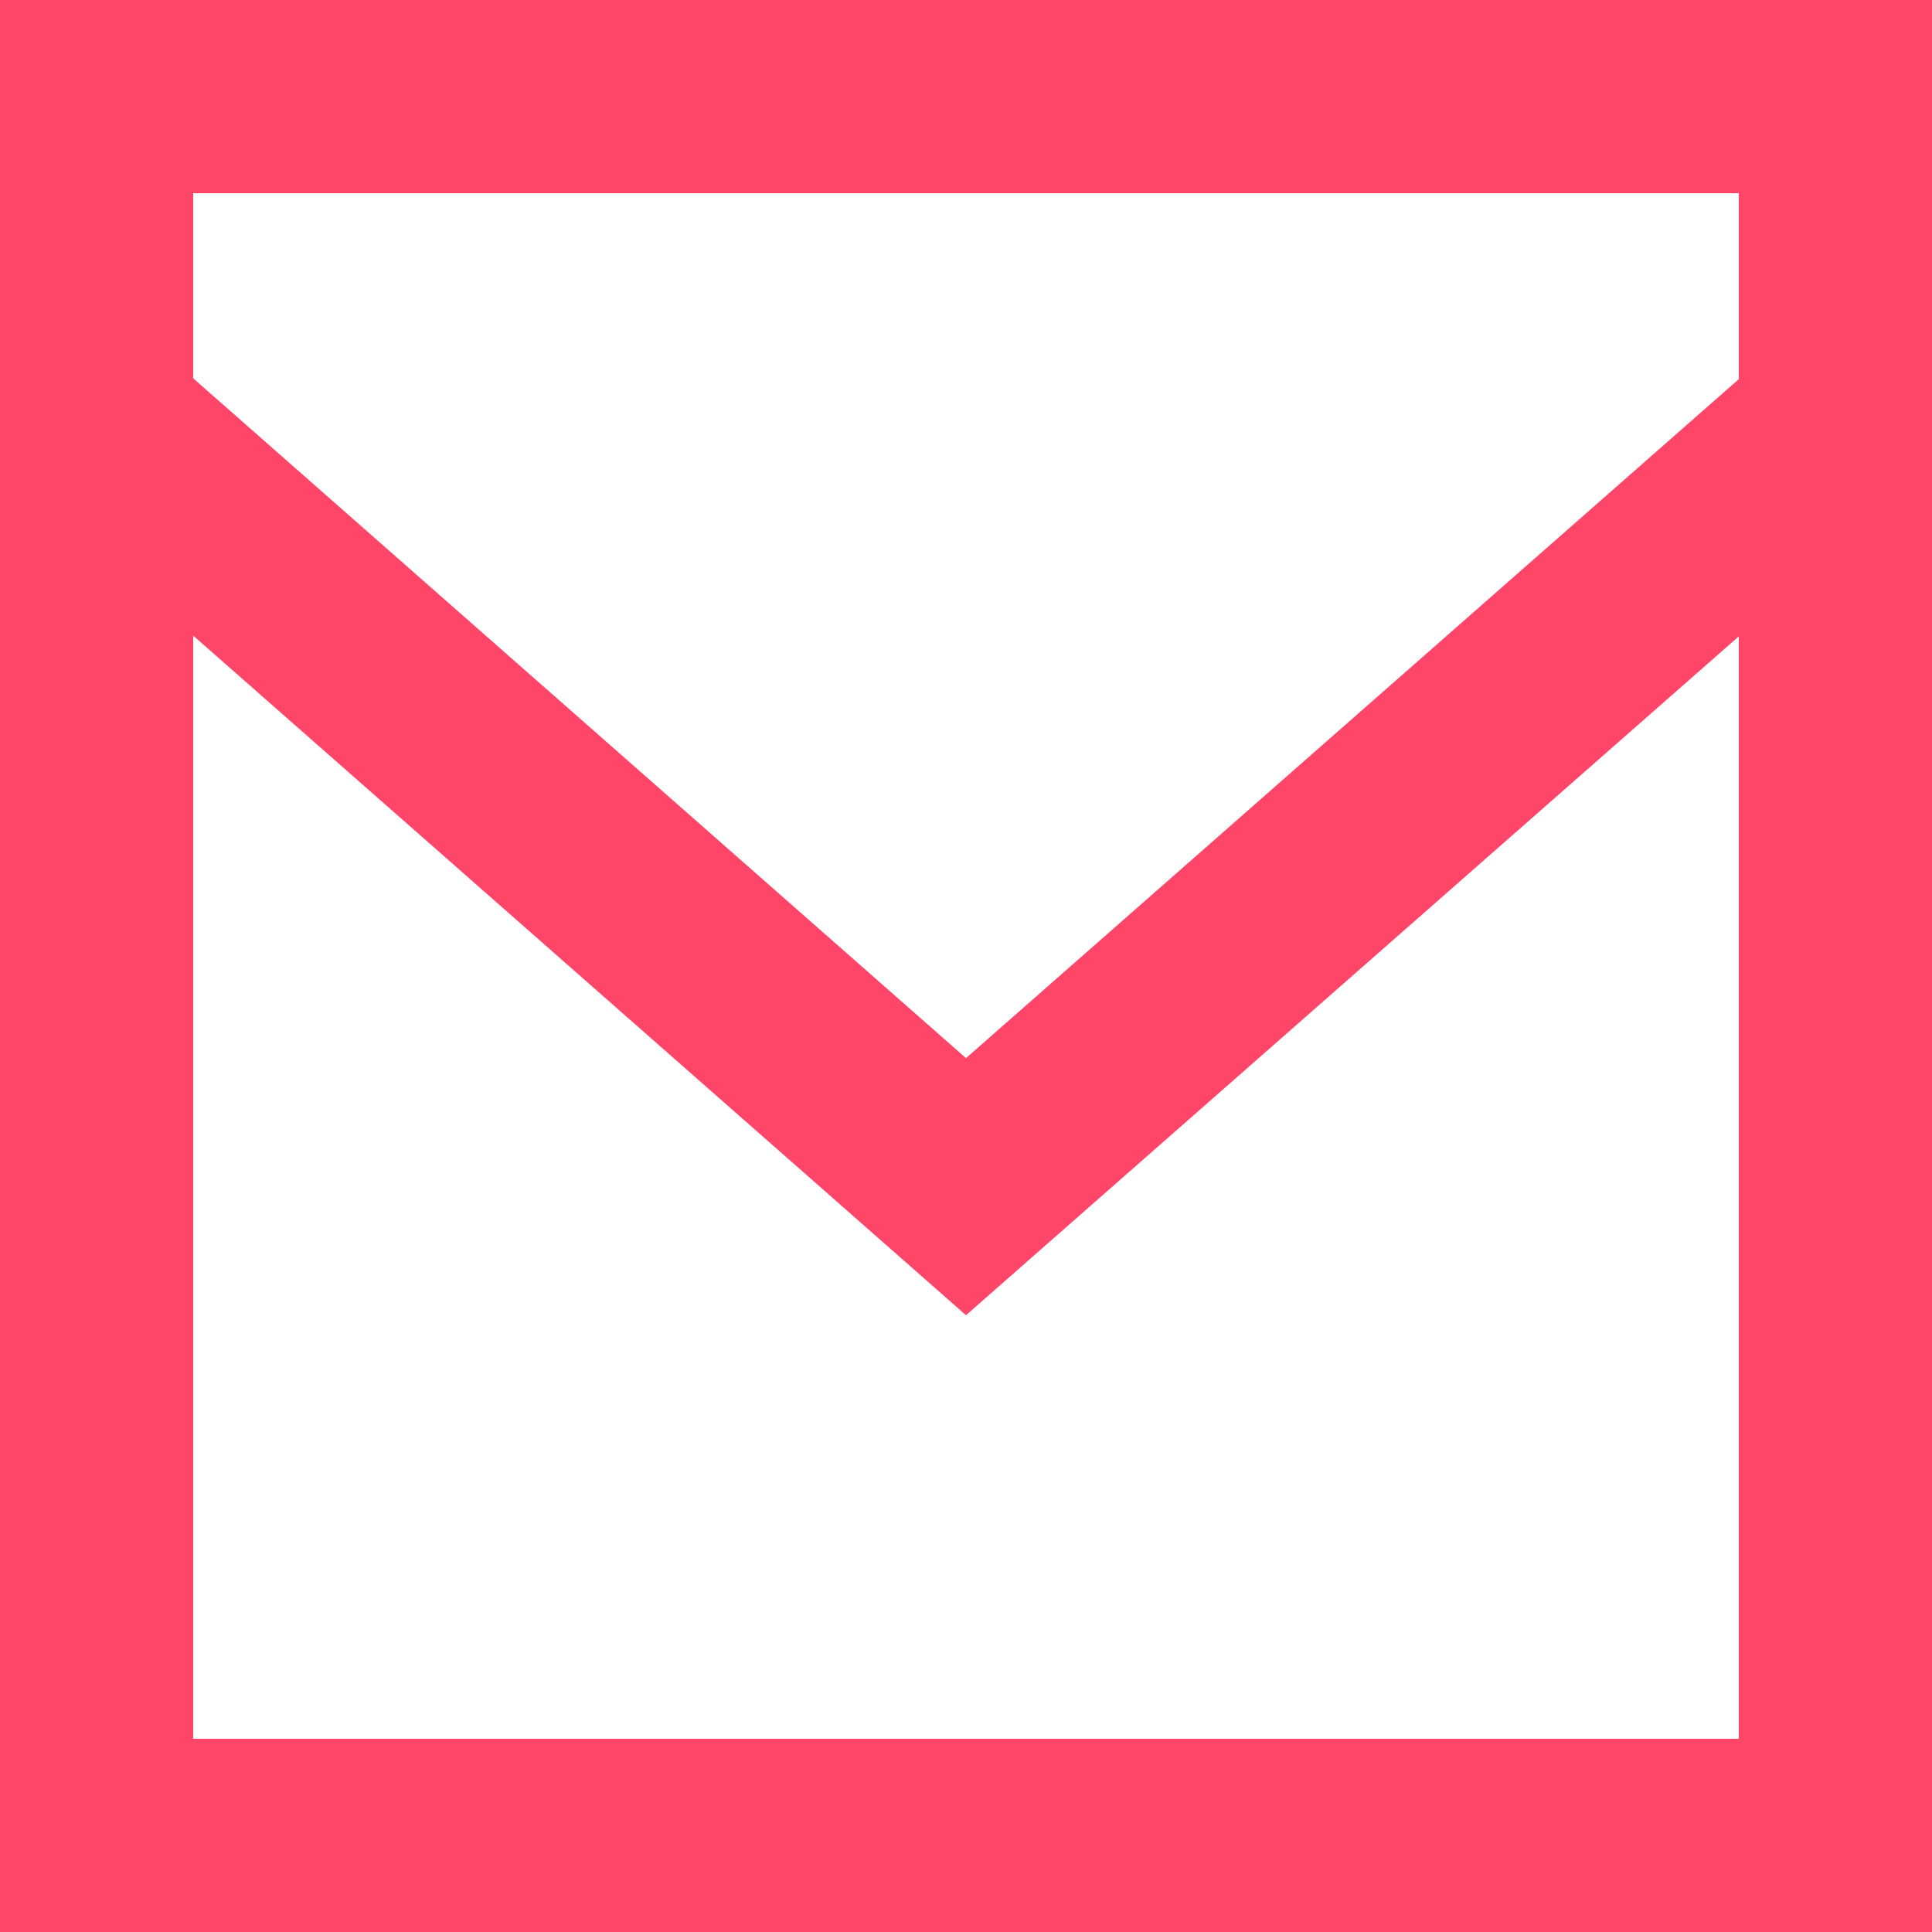 <svg xmlns="http://www.w3.org/2000/svg" width="16" height="16" viewBox="0 0 16 16">
    <path fill="#FF4669" fill-rule="nonzero" d="M14.4 3.14L8 8.763l-6.4-5.63V1.6h12.8v1.54zM1.6 14.4V5.264L8 10.892l6.4-5.622v9.13H1.6zM0 16h16V0H0v16z"/>
</svg>

